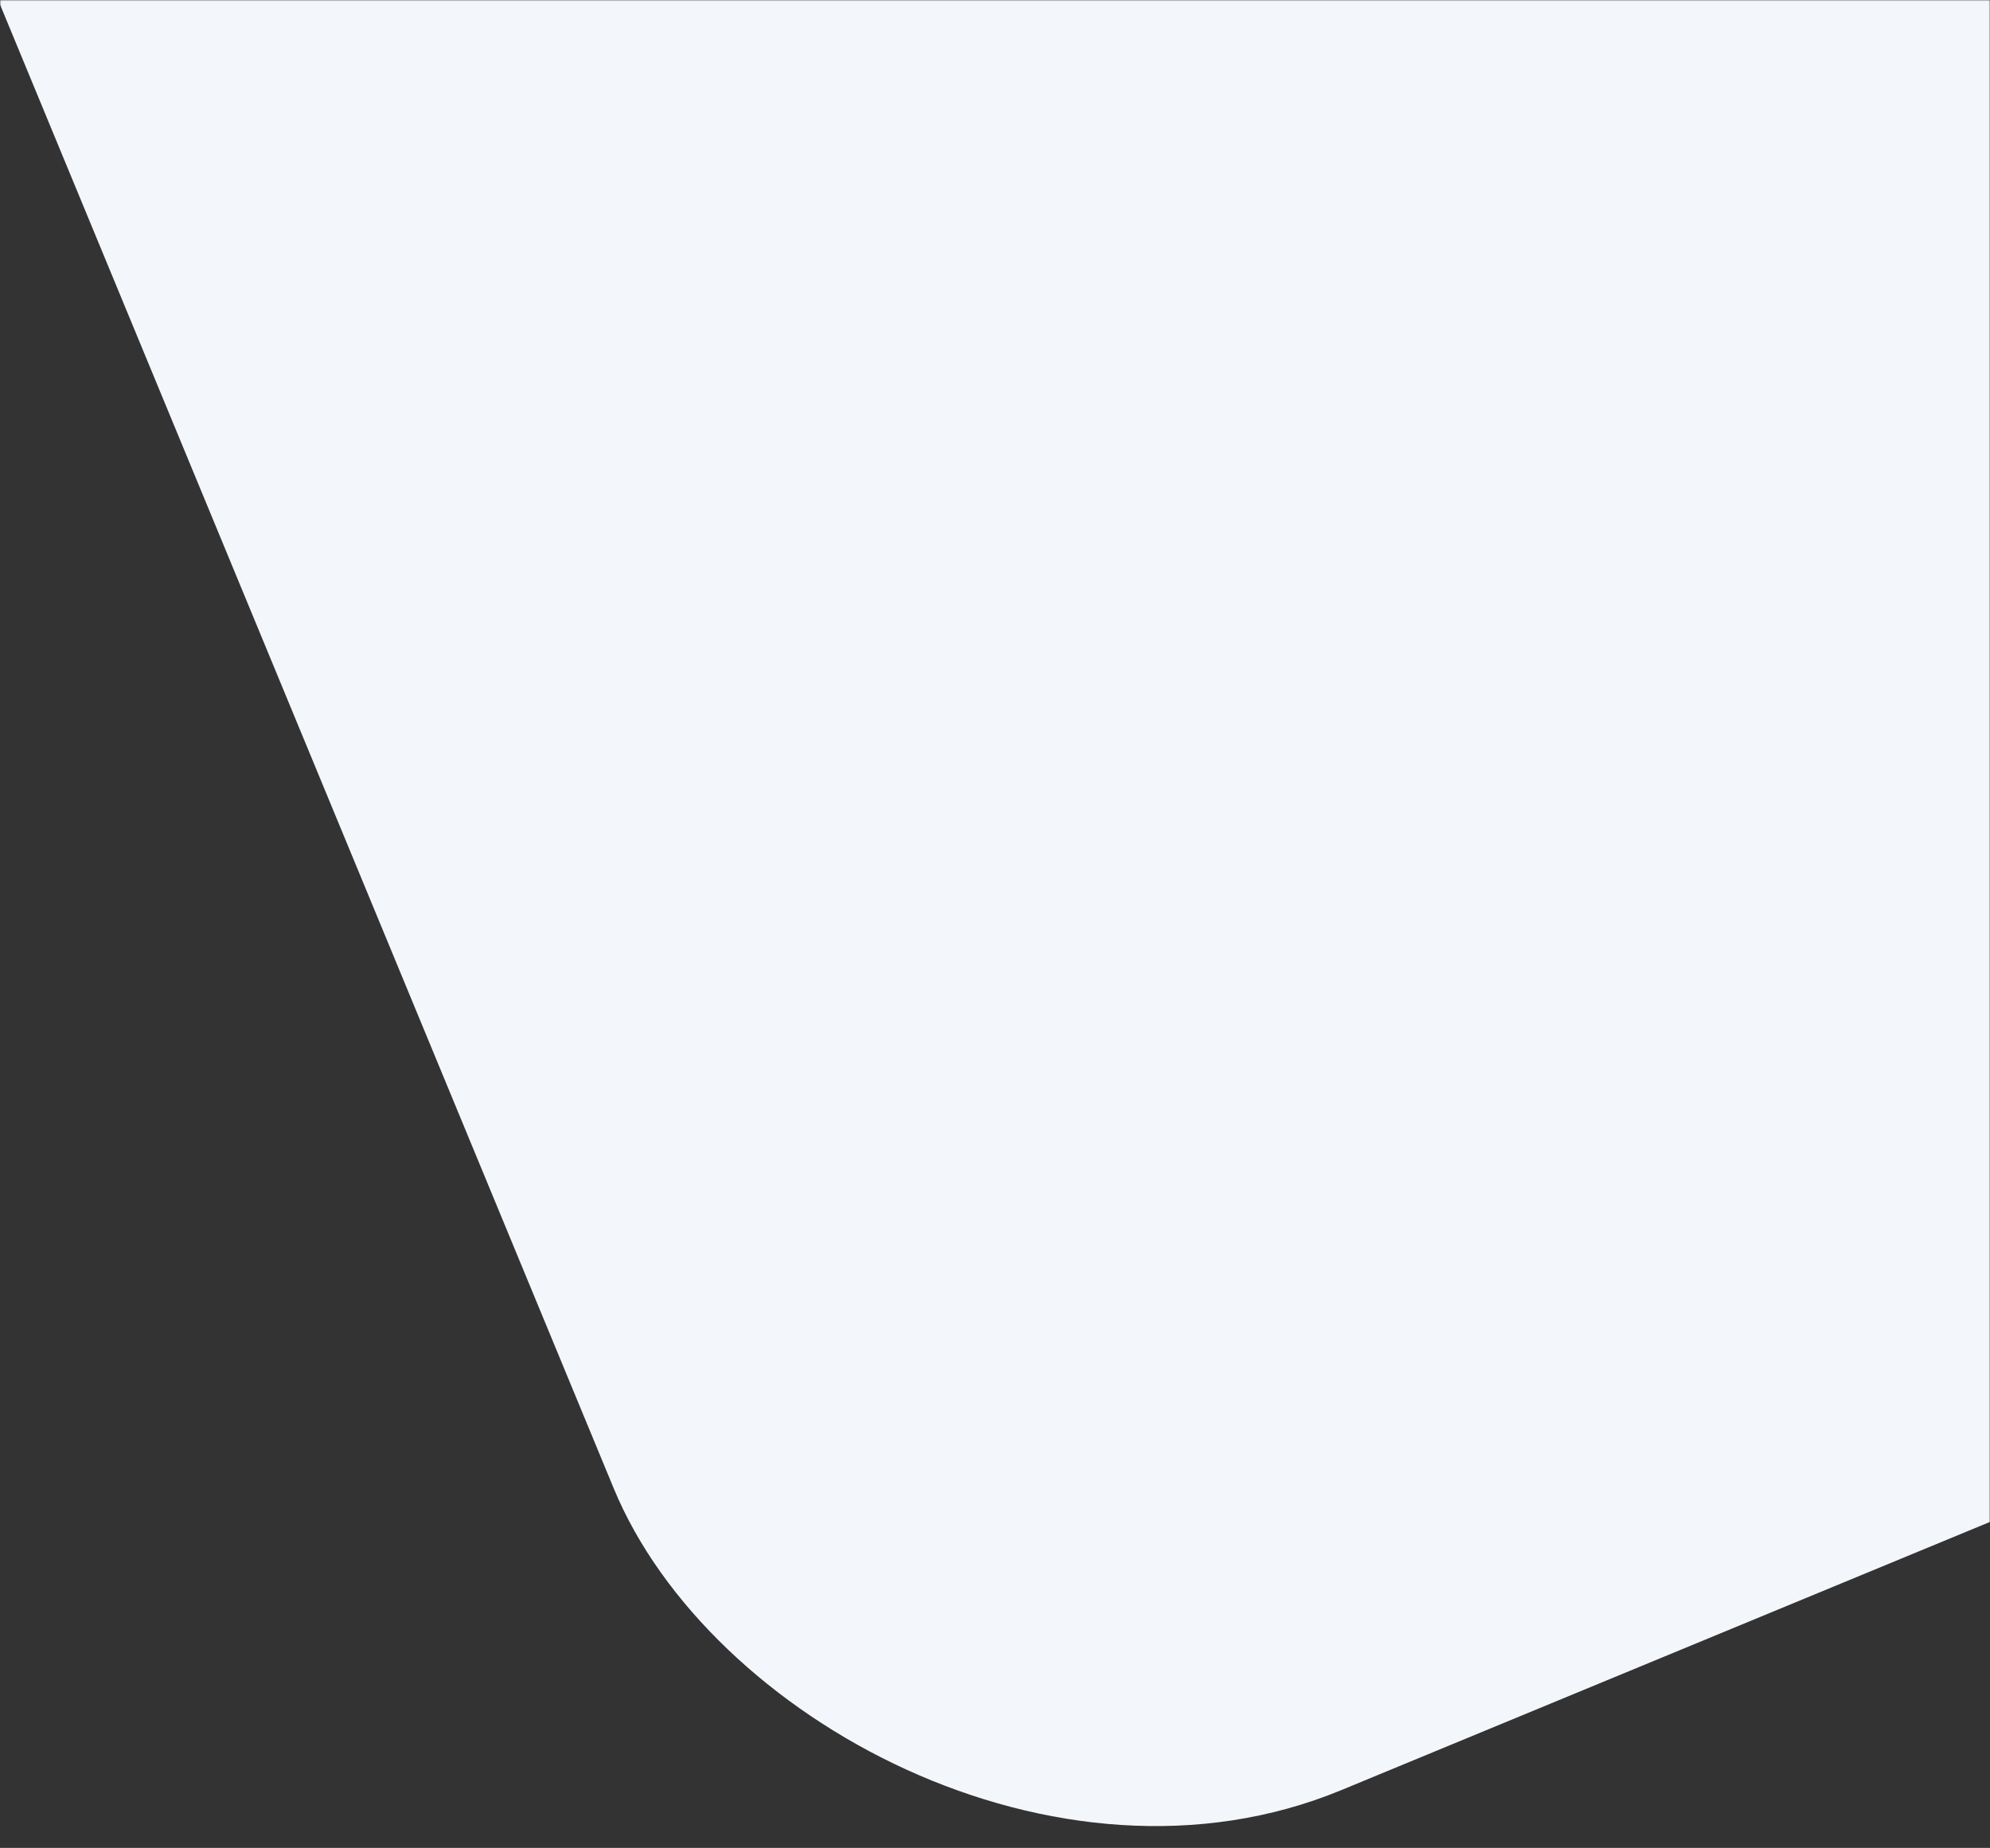 <svg width="786" height="730" viewBox="0 0 786 730" fill="none" xmlns="http://www.w3.org/2000/svg">
<rect x="0" y="0" width="786" height="730" fill="#333333" stroke="none"/>
<mask id="mask0" mask-type="alpha" maskUnits="userSpaceOnUse" x="0" y="0" width="786" height="730">
<rect width="786" height="730" fill="#C4C4C4"/>
</mask>
<g mask="url(#mask0)">
<rect x="-130" y="-312.608" width="1142" height="1194.51" rx="220" transform="rotate(-22.466 -130 -312.608)" fill="#F3F7FB"/>
</g>
</svg>
